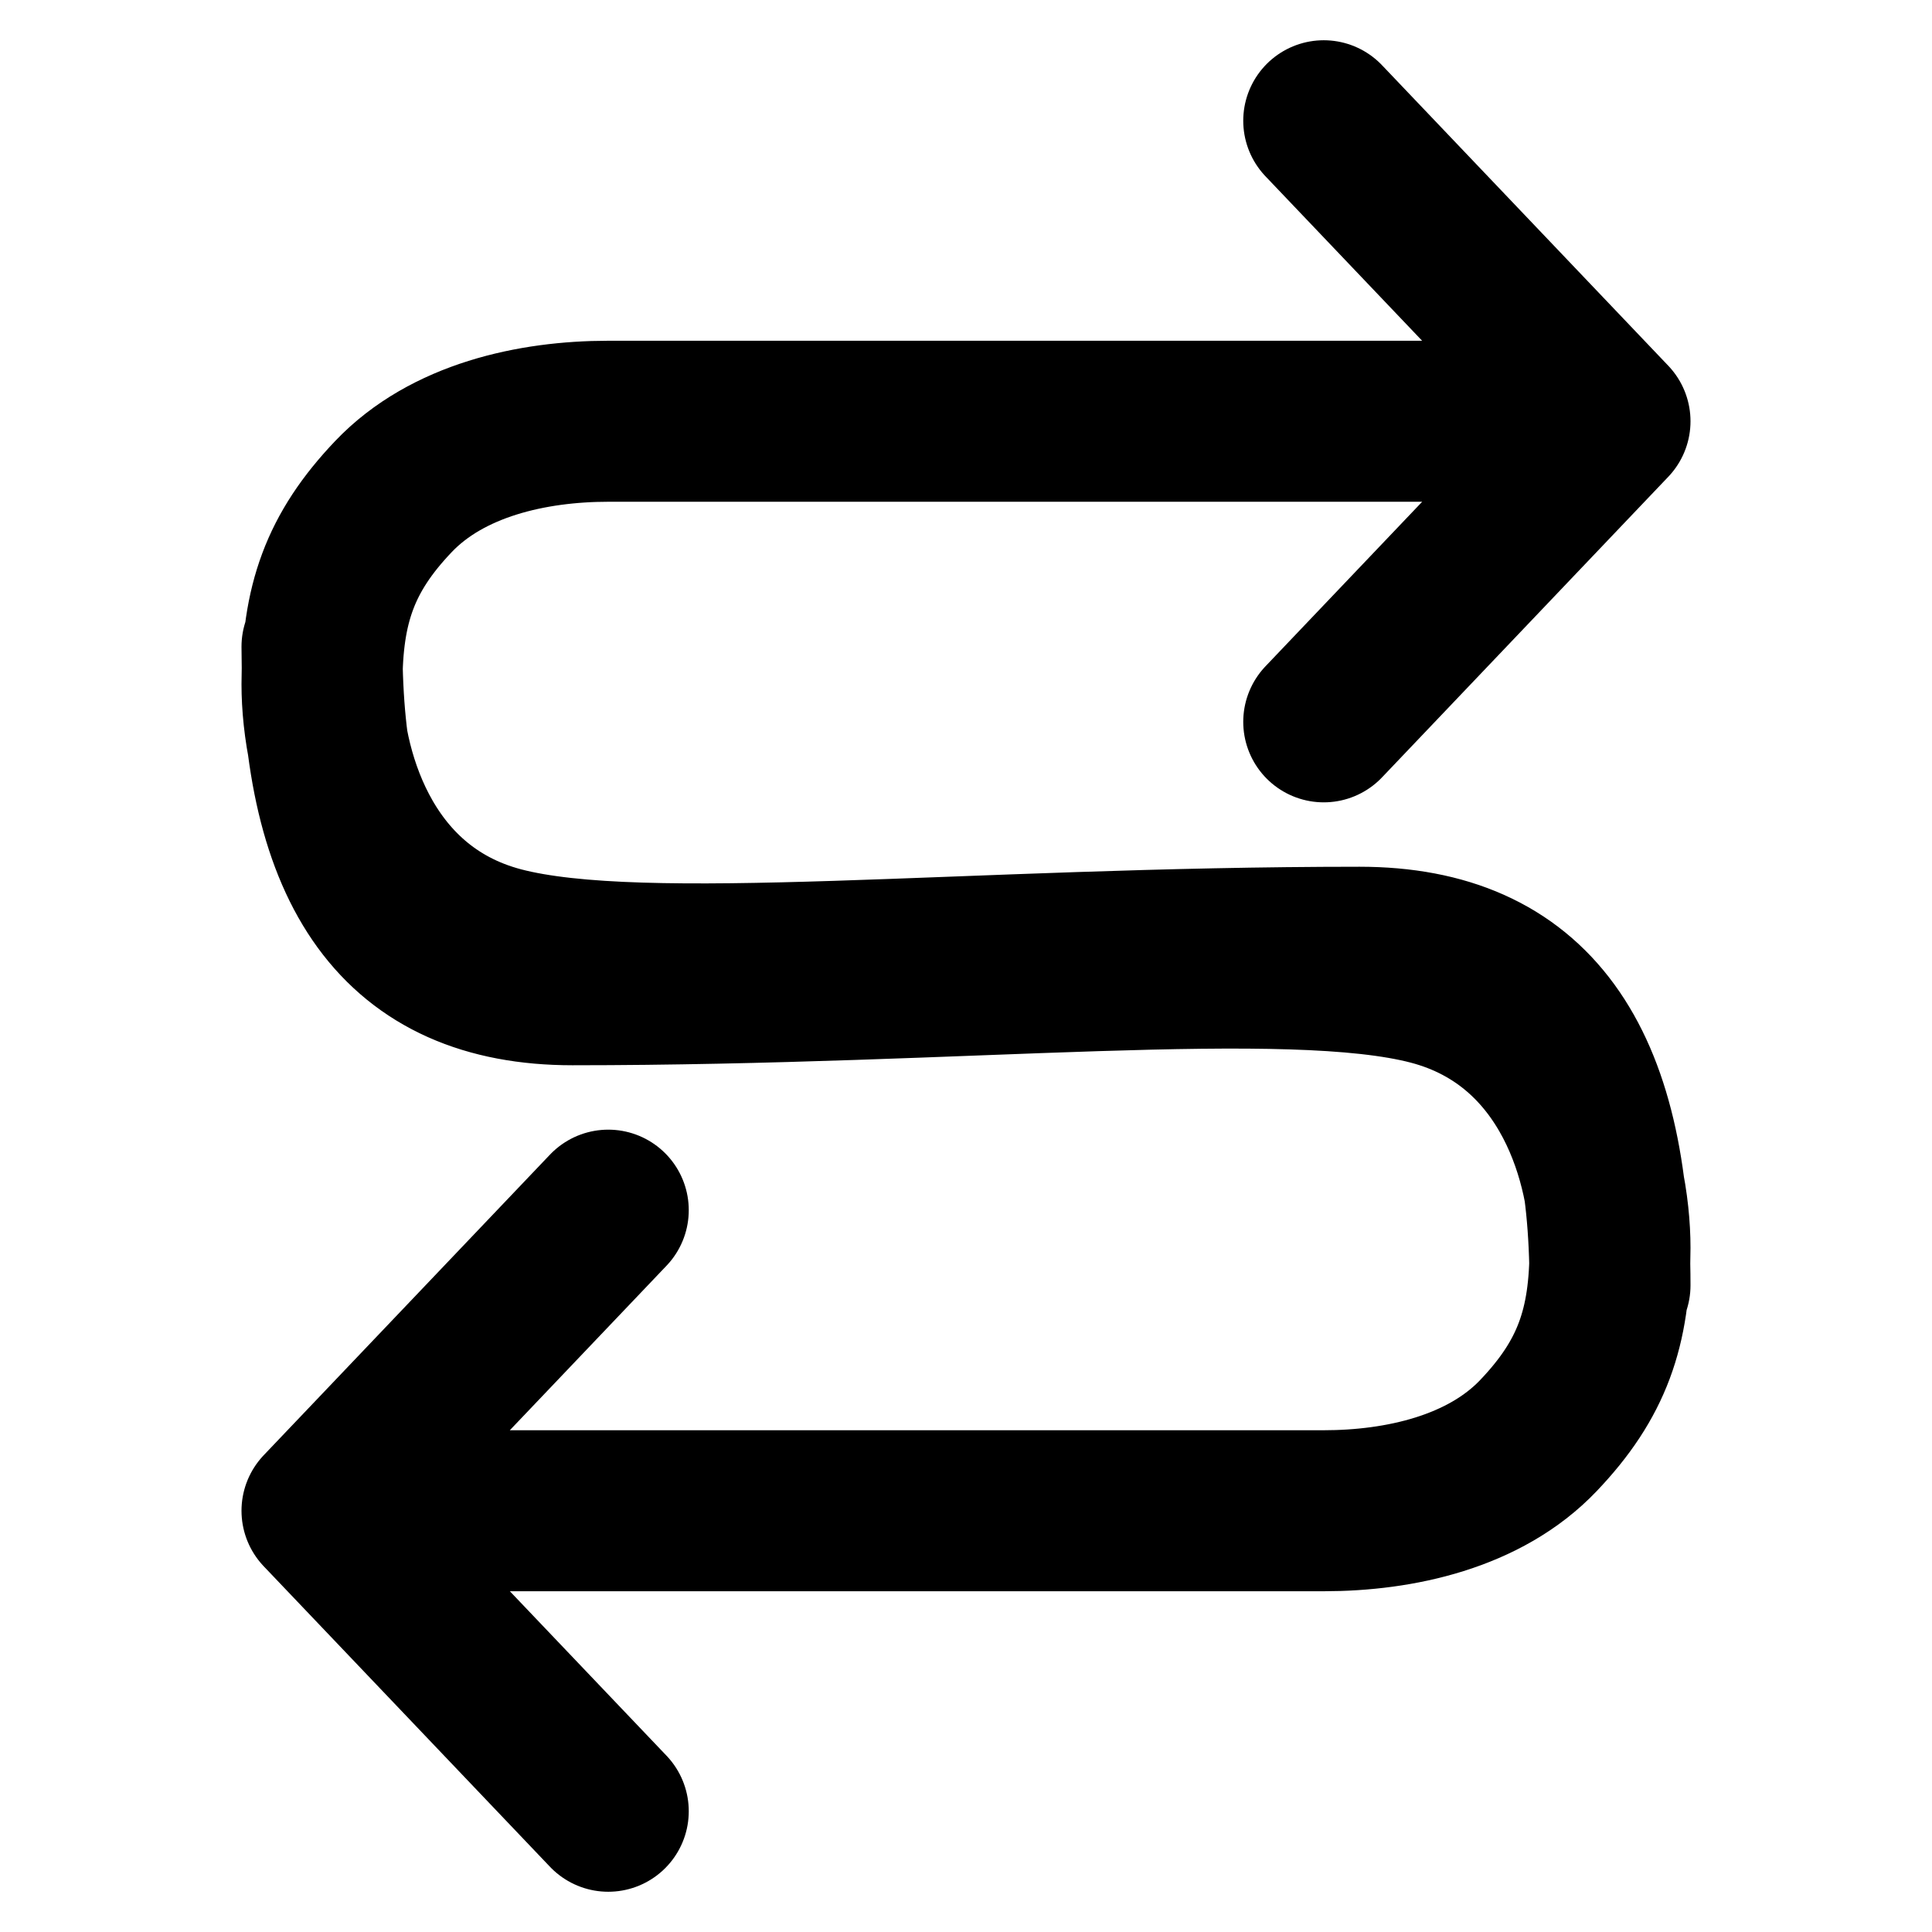 <svg
  width="24"
  height="24"
  viewBox="0 0 24 24"
  fill="none"
  xmlns="http://www.w3.org/2000/svg"
>
  <path
    d="M16.444 1.5L20 5.233M20 5.233L16.444 8.967M20 5.233H7.556C6.613 5.233 5.556 5.467 4.889 6.167C4.222 6.867 4 7.51 4 8.5C4 9.49 4.444 11.3 6.222 11.767C8 12.233 12 11.767 16.889 11.767C19.025 11.767 20 13.167 20 15.967M7.556 22.5L4 18.767M4 18.767L7.556 15.033M4 18.767H16.444C17.387 18.767 18.444 18.534 19.111 17.833C19.778 17.133 20 16.49 20 15.5C20 14.51 19.556 12.7 17.778 12.233C16 11.767 12 12.233 7.111 12.233C4.975 12.233 4 10.833 4 8.033"
    stroke="currentColor"
    stroke-width="2"
    stroke-linecap="round"
    stroke-linejoin="round"
  ></path>
</svg>
